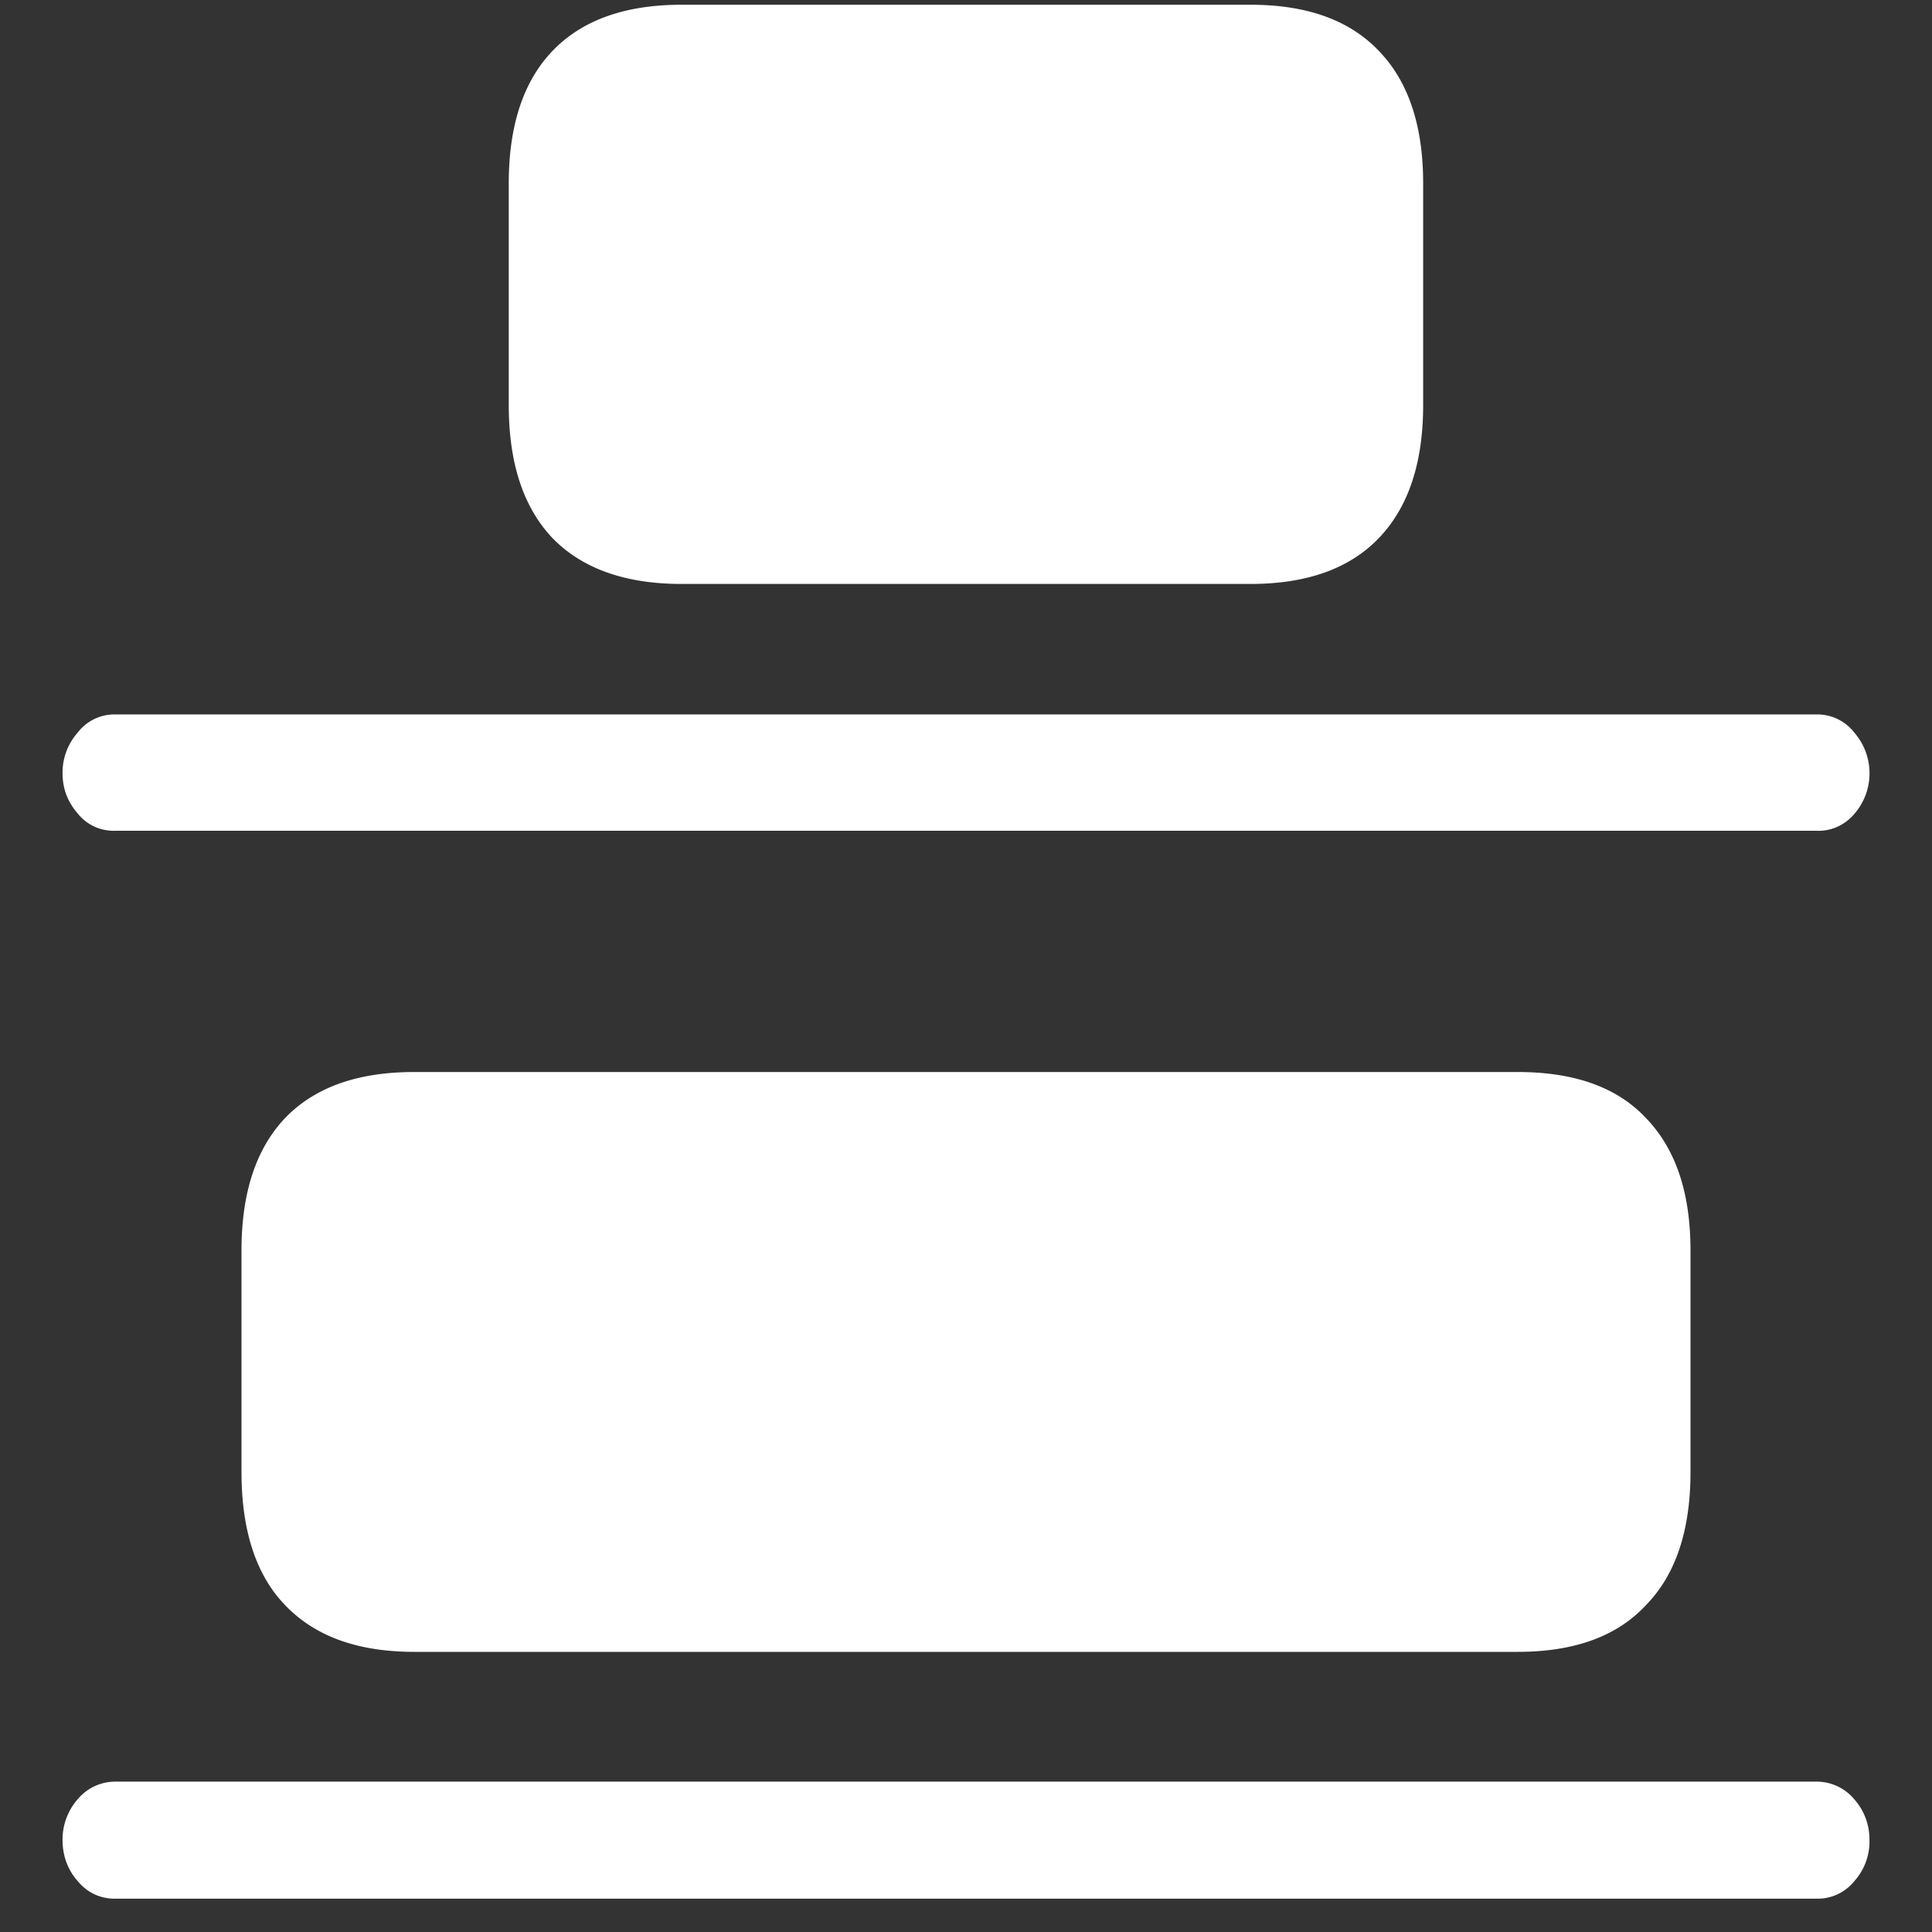 <svg xmlns="http://www.w3.org/2000/svg" width="24" height="24"><rect width="100%" height="100%" fill="#333333" stroke="none"/><path style="stroke:none;fill-rule:nonzero;fill:#fff;fill-opacity:1" d="M8.465 7.254h7.07c.7 0 1.23-.191 1.594-.57.367-.383.55-.934.55-1.653V2.277c0-.715-.183-1.265-.55-1.644-.363-.383-.895-.574-1.594-.574h-7.07c-.7 0-1.235.191-1.602.574-.363.379-.543.93-.543 1.644v2.754c0 .719.18 1.27.543 1.653.367.378.903.57 1.602.57ZM1.434 10.32h21.132c.18.008.352-.07.47-.21a.77.77 0 0 0 0-1.008.58.58 0 0 0-.47-.227H1.434a.575.575 0 0 0-.47.227.749.749 0 0 0-.187.5c0 .195.063.359.188.503a.57.57 0 0 0 .469.215Zm3.714 10.2h13.704c.703 0 1.234-.192 1.593-.579.371-.378.555-.93.555-1.656v-2.75c0-.719-.184-1.265-.555-1.648-.36-.383-.89-.57-1.593-.57H5.148c-.703 0-1.234.187-1.605.57-.363.383-.543.93-.543 1.648v2.75c0 .727.18 1.281.543 1.656.371.387.902.579 1.605.579Zm-3.714 3.066h21.132a.584.584 0 0 0 .47-.219.734.734 0 0 0 .187-.512.747.747 0 0 0-.188-.503.609.609 0 0 0-.469-.22H1.434a.609.609 0 0 0-.47.22.759.759 0 0 0-.187.503c0 .196.063.372.188.512.117.145.289.223.469.219Zm0 0"/></svg>